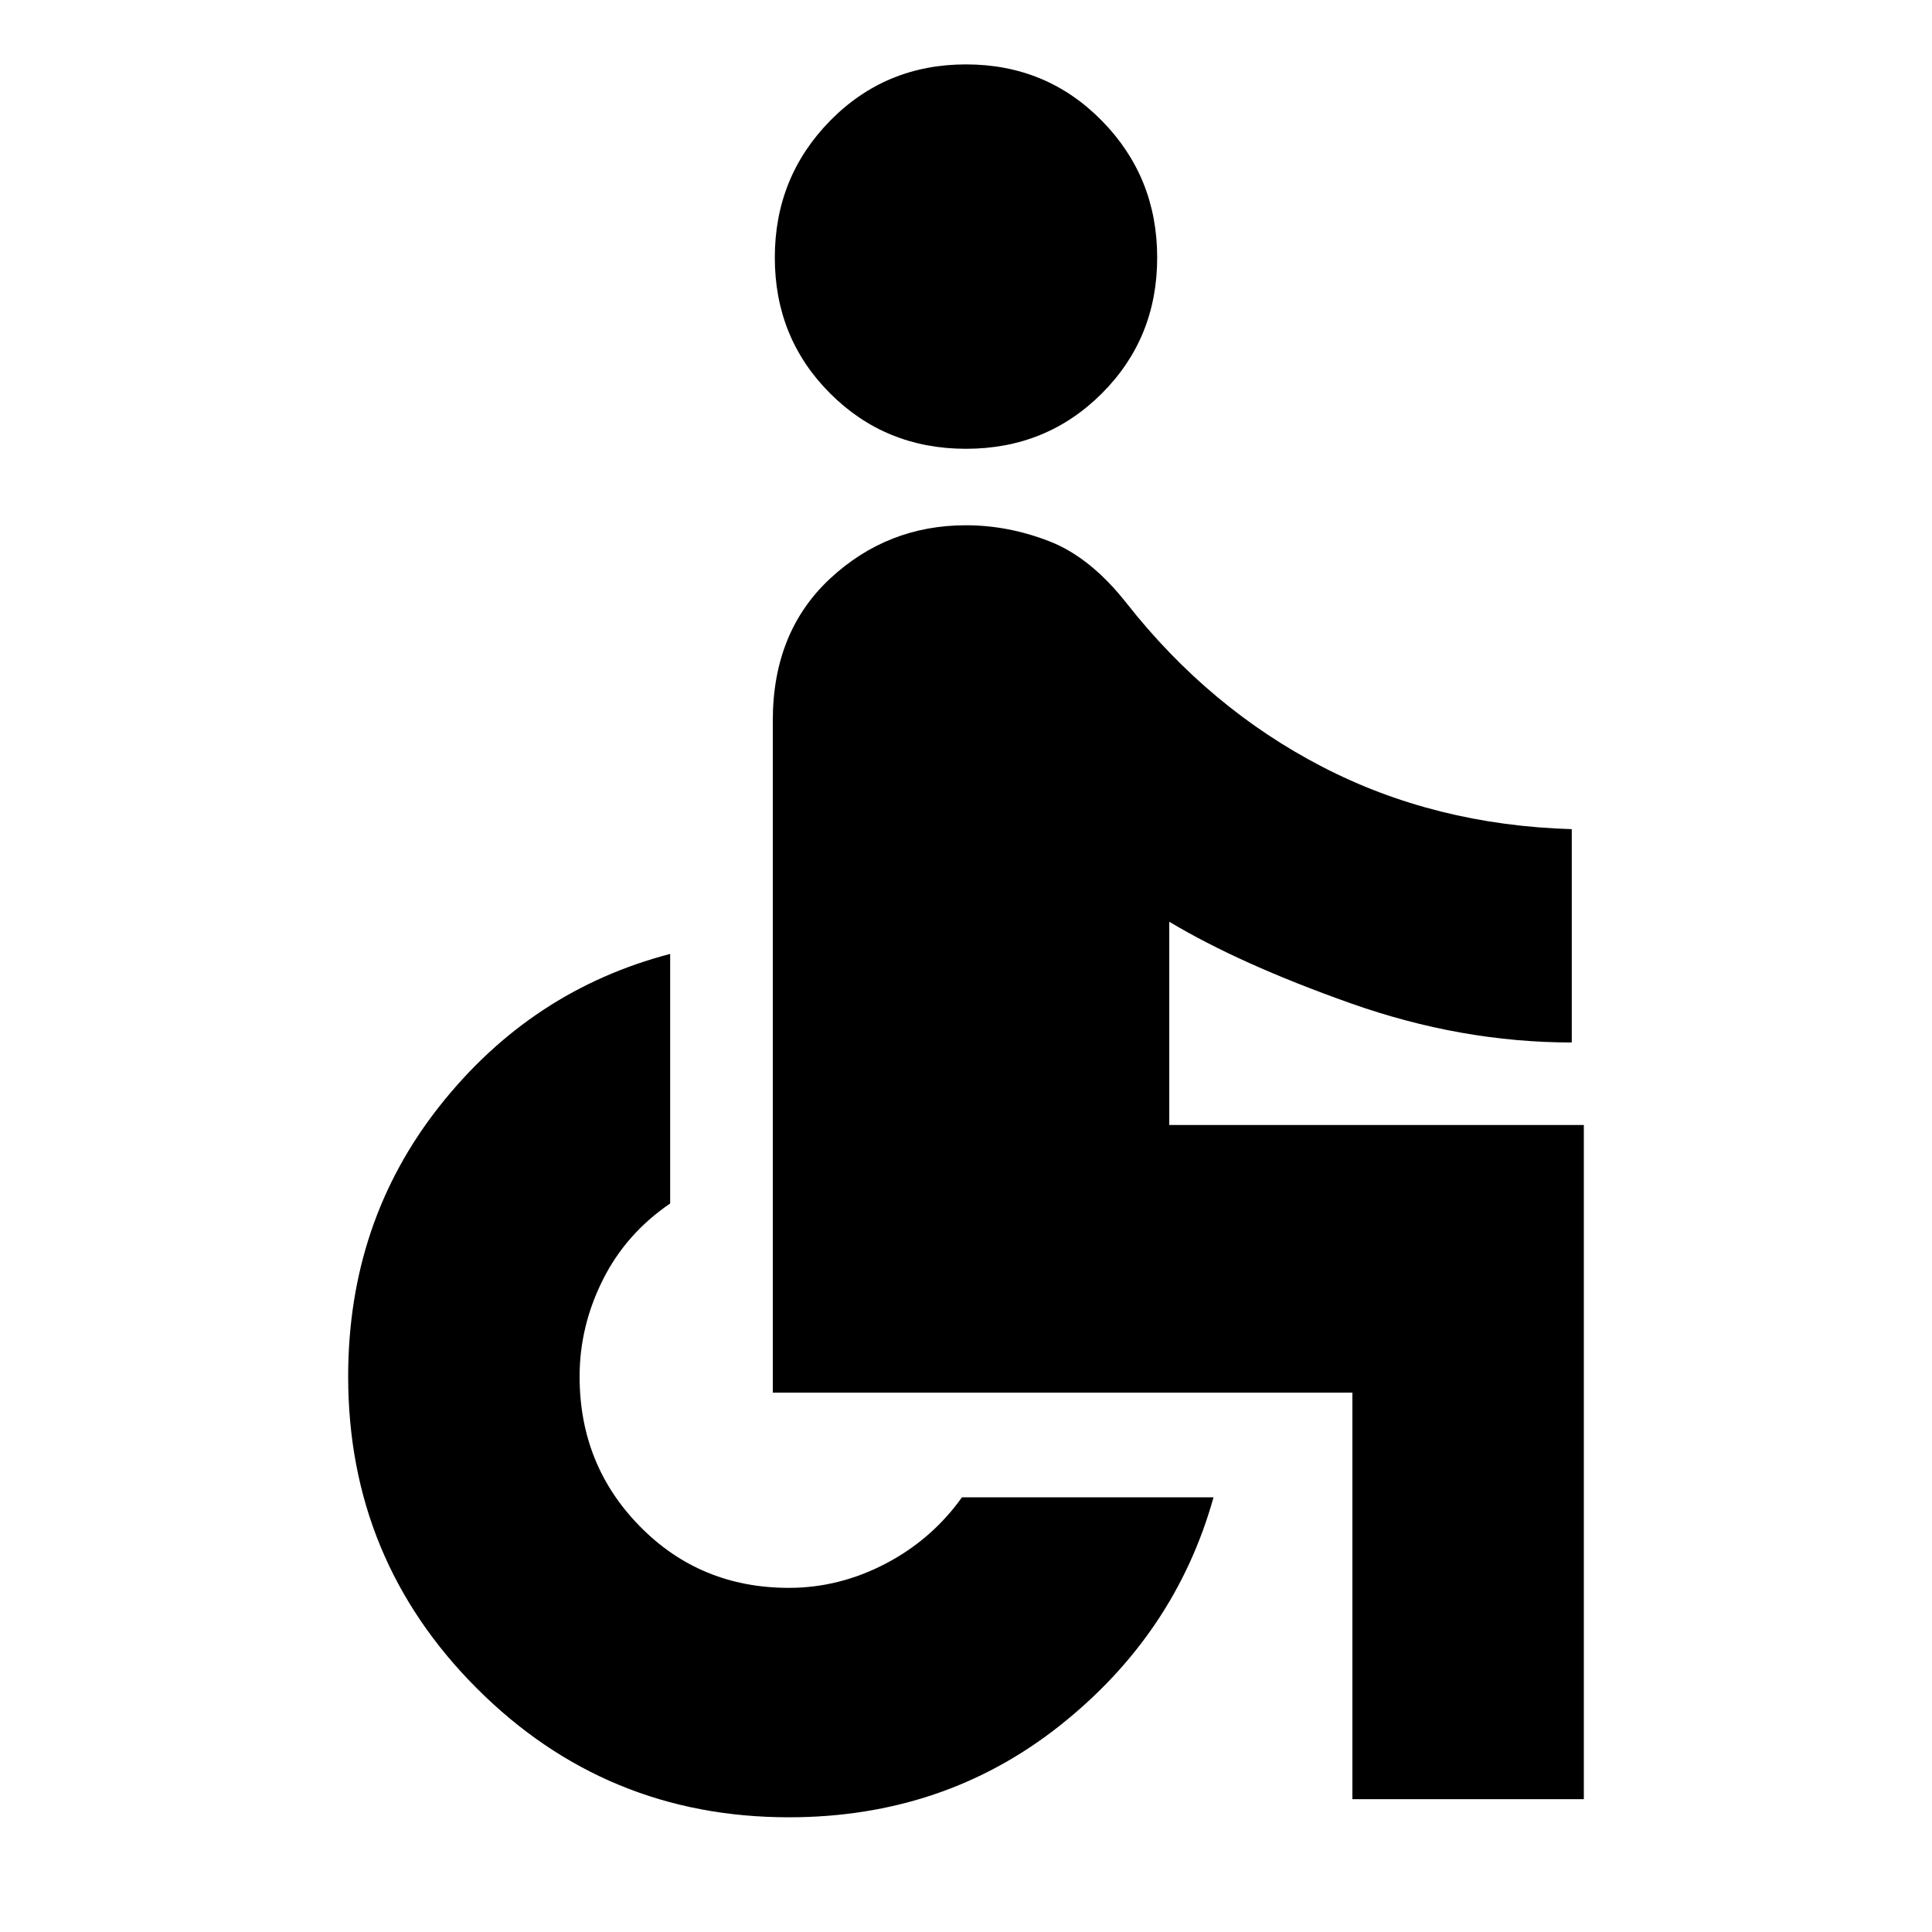 <svg xmlns="http://www.w3.org/2000/svg" height="24" width="24"><path d="M12 5.575q-1 0-1.688-.688Q9.625 4.2 9.625 3.2t.687-1.7Q11 .8 12 .8t1.688.7q.687.7.687 1.7t-.687 1.687Q13 5.575 12 5.575Zm4.8 16.775V17.3H9.6V8.95q0-1.1.712-1.763.713-.662 1.688-.662.525 0 1.038.2.512.2.962.775 1.025 1.3 2.425 2.025 1.4.725 3.1.775v2.65q-1.375 0-2.75-.488-1.375-.487-2.25-1.012v2.525h5.15v8.375Zm-7 .225q-2.275 0-3.875-1.6t-1.6-3.875q0-1.925 1.138-3.363Q6.6 12.3 8.325 11.85v3.1q-.55.375-.837.95-.288.575-.288 1.2 0 1.1.75 1.862.75.763 1.85.763.625 0 1.2-.3t.95-.825h3.125q-.475 1.7-1.912 2.838-1.438 1.137-3.363 1.137Z"/></svg>